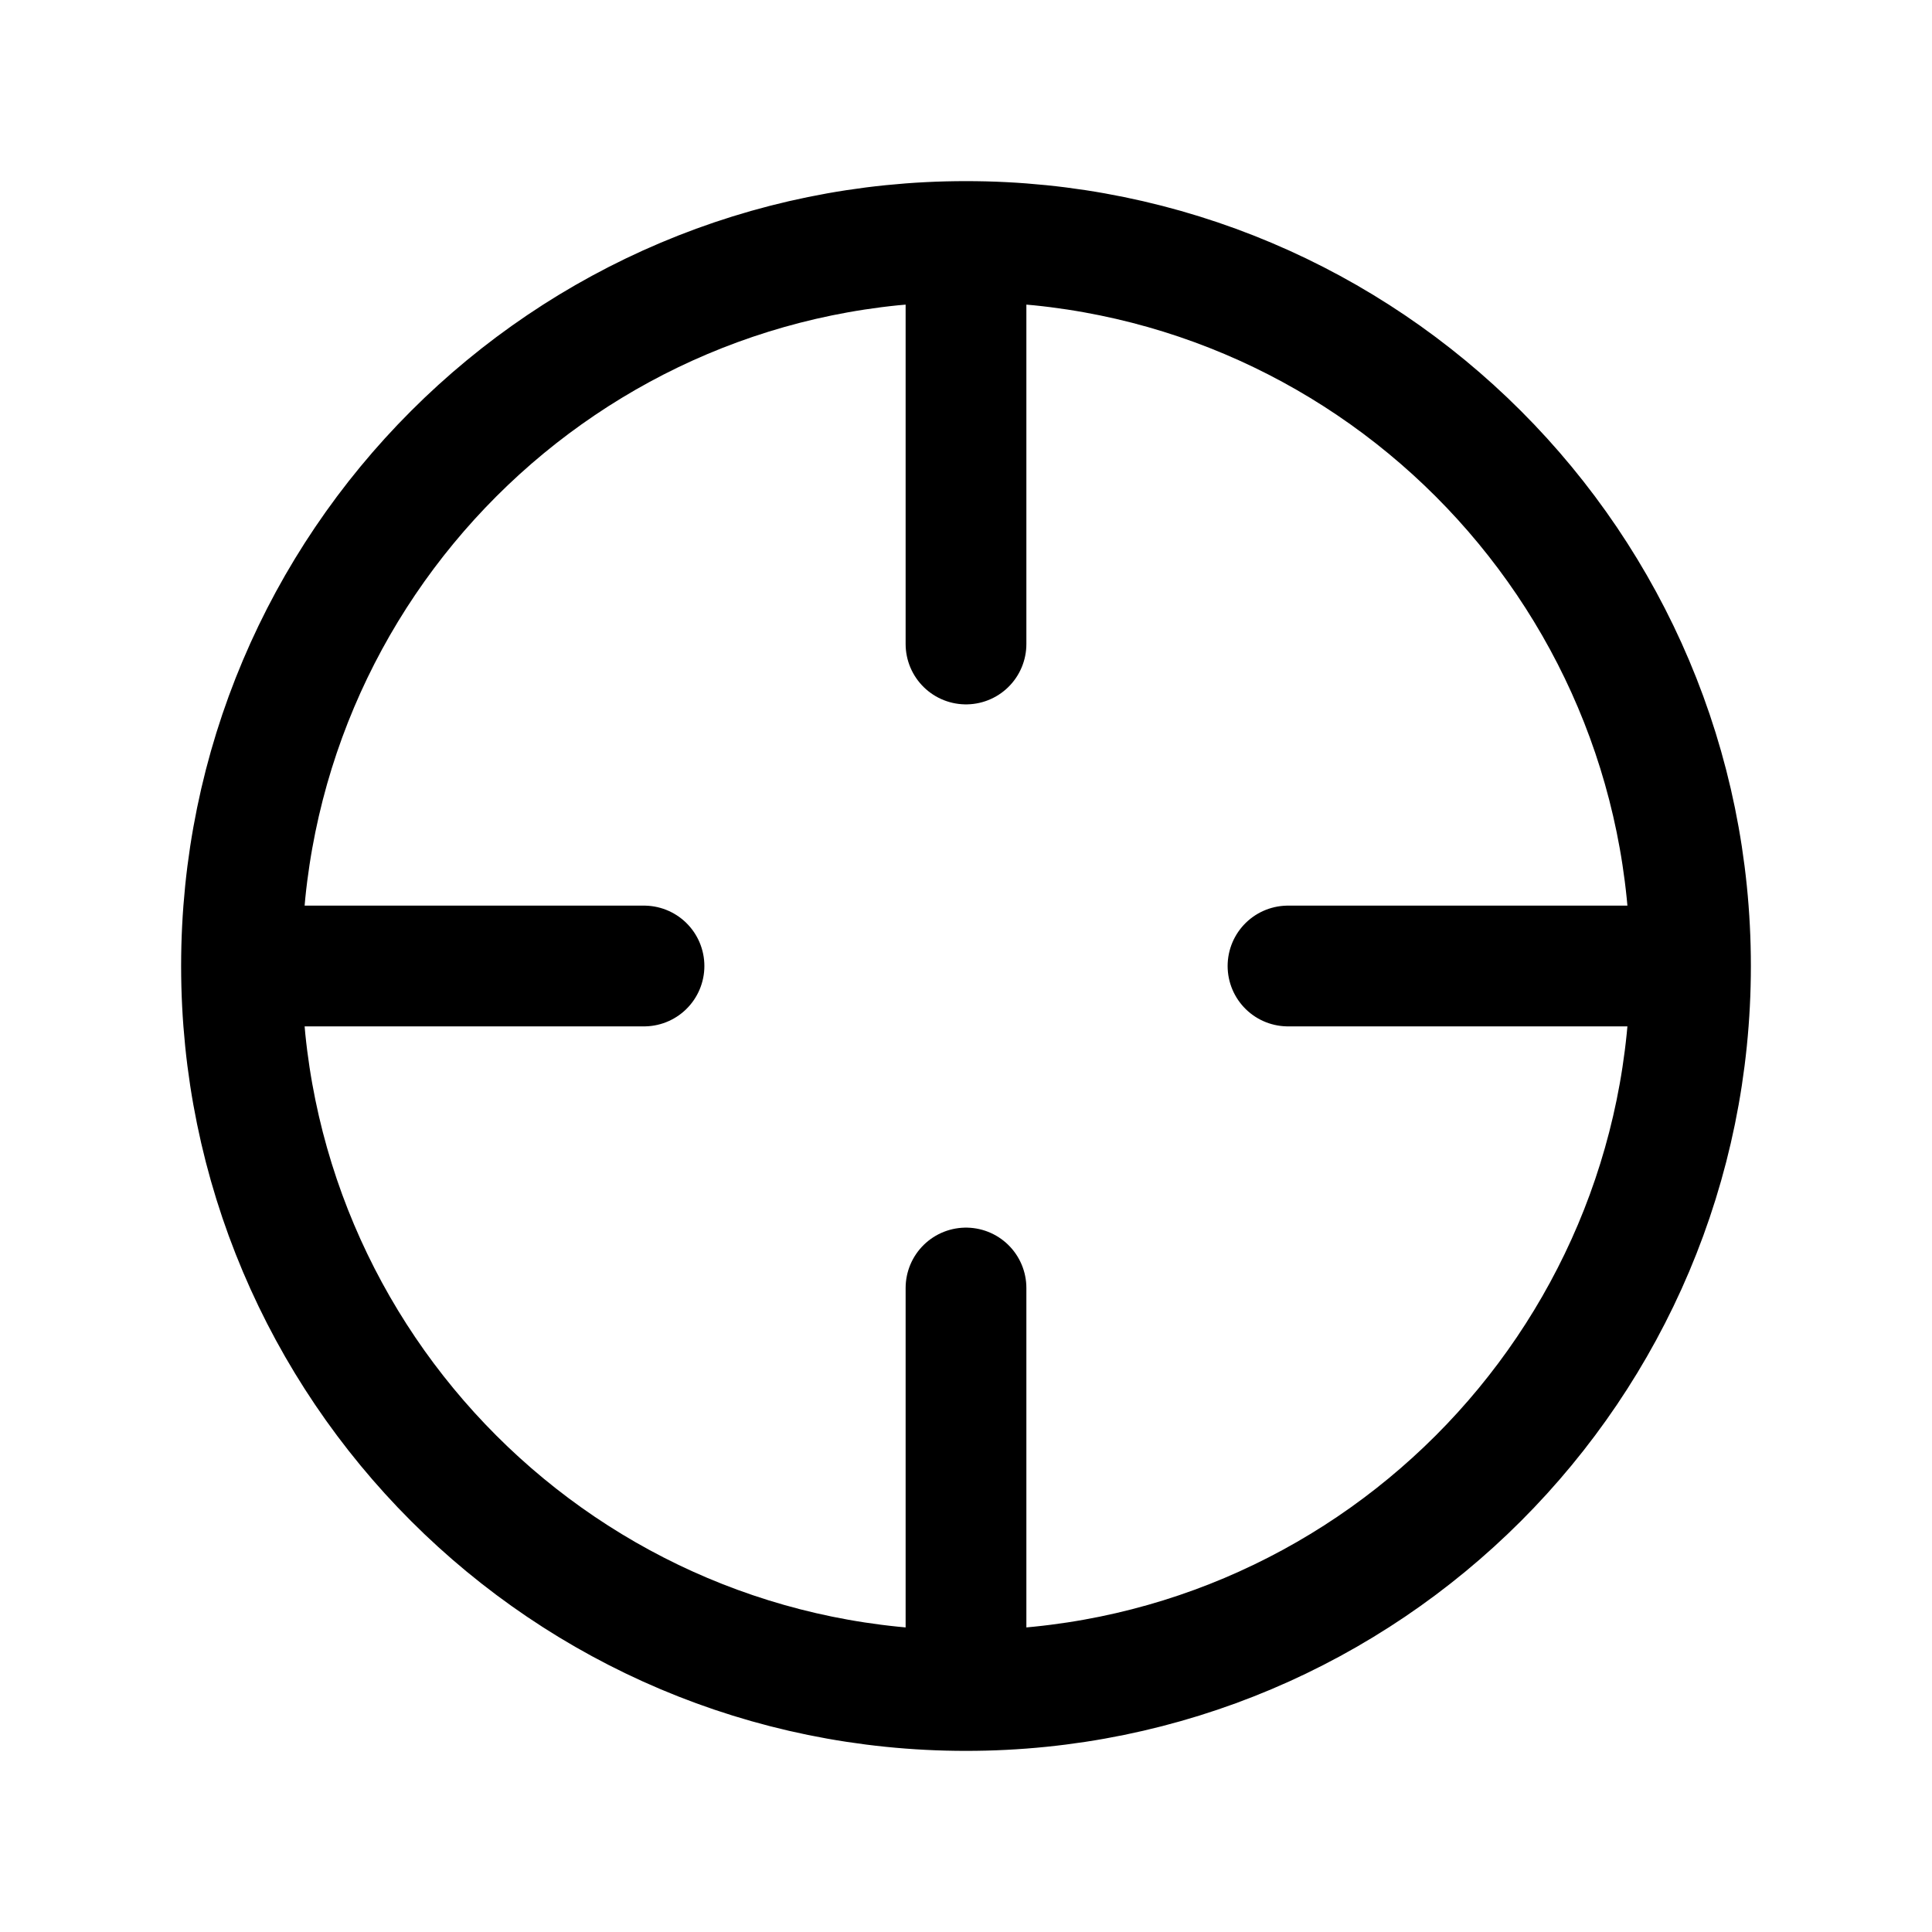 <svg width="24" height="24" viewBox="0 0 24 24" fill="none" xmlns="http://www.w3.org/2000/svg">
<path d="M21 12C21 16.971 16.971 21 12 21M21 12C21 7.029 16.971 3 12 3M21 12H16M12 21C7.029 21 3 16.971 3 12M12 21V16M3 12C3 7.029 7.029 3 12 3M3 12H8M12 3V8" stroke="black" stroke-width="1.5" stroke-linecap="round"/>
</svg>
